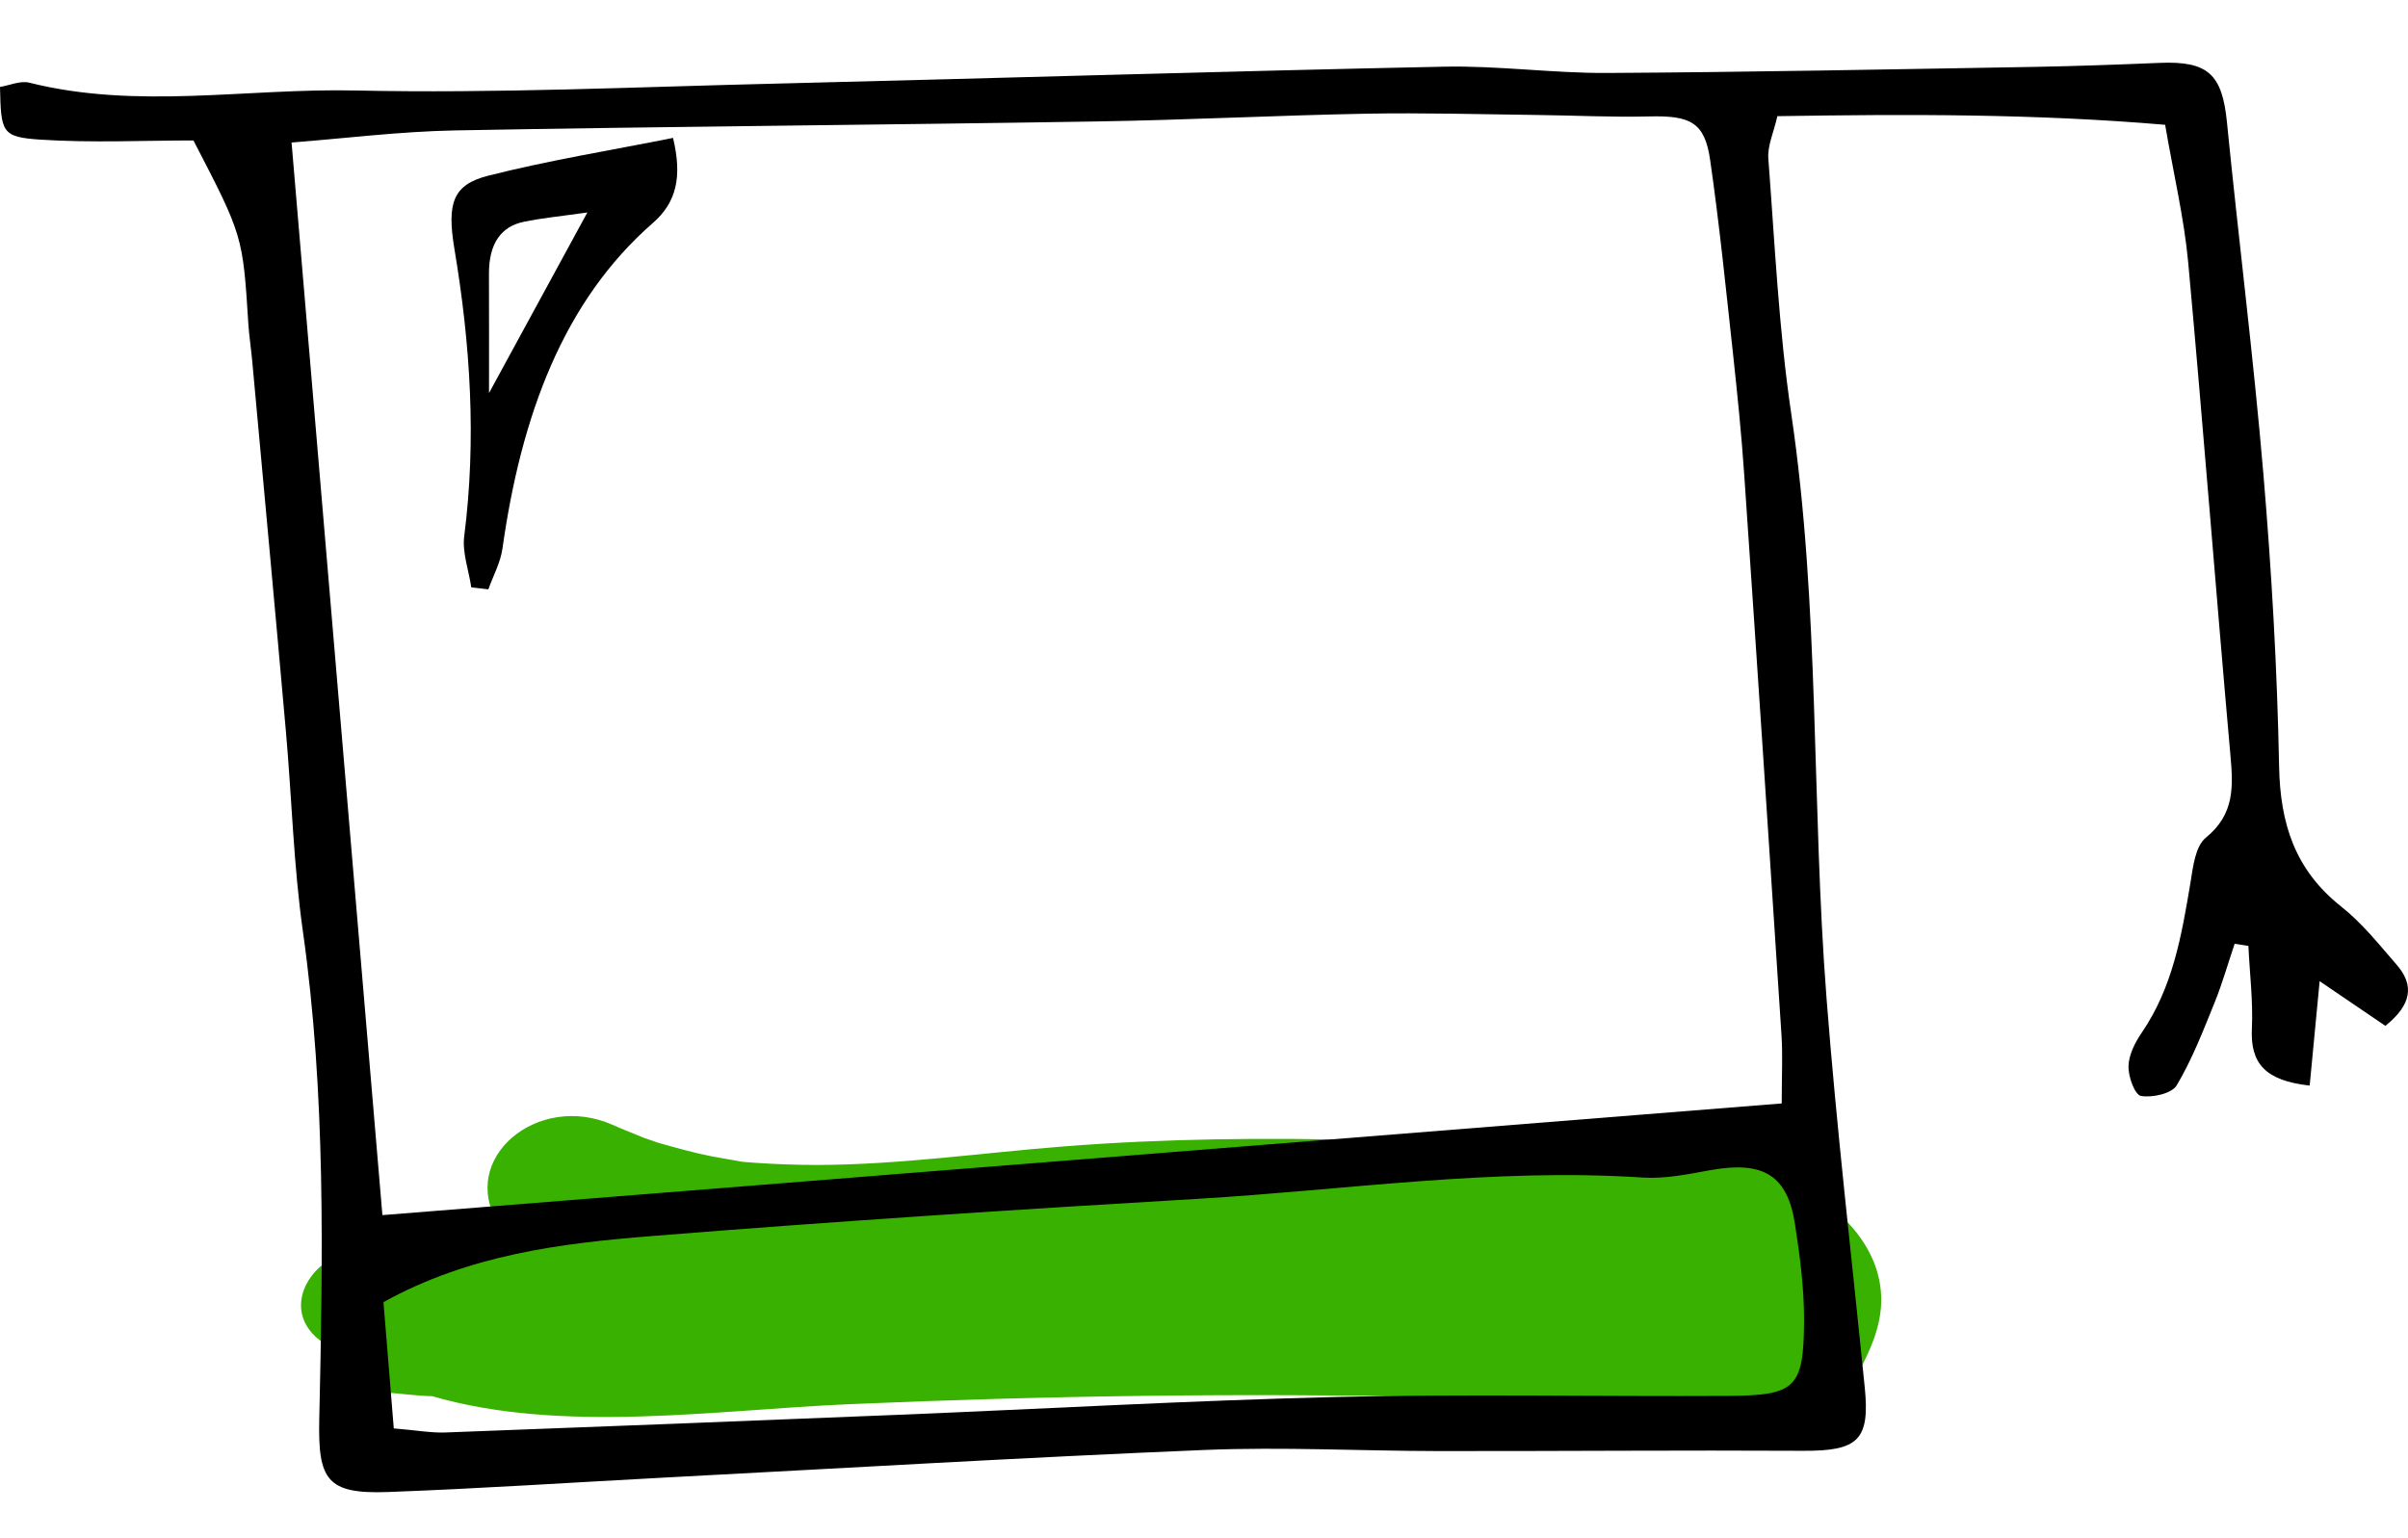 <svg
  width="36"
  height="23"
  viewBox="0 0 36 23"
  fill="none"
  xmlns="http://www.w3.org/2000/svg"
>
  <path
    d="M26.456 21.085C26.962 21.112 27.64 20.811 27.849 20.397C28.078 19.944 28.206 19.521 28.068 19.028C27.965 18.661 27.7 18.298 27.368 18.052C27.368 18.052 27.367 18.052 27.366 18.051C27.365 18.043 27.363 18.035 27.362 18.027C27.244 17.351 26.872 17.156 26.064 17.283C25.923 17.305 25.781 17.328 25.639 17.349C25.463 17.318 25.283 17.296 25.1 17.281C23.565 17.157 22.015 17.089 20.475 17.049C18.951 17.009 17.422 17.022 15.902 17.142C14.674 17.238 13.452 17.416 12.216 17.419C11.903 17.419 11.589 17.407 11.277 17.386C11.219 17.382 11.161 17.377 11.103 17.372C10.953 17.343 10.8 17.321 10.65 17.292C10.366 17.237 10.098 17.16 9.823 17.082C9.823 17.078 9.669 17.03 9.634 17.016C9.475 16.95 9.315 16.889 9.158 16.819C8.04 16.324 6.853 17.321 7.447 18.292C7.48 18.346 7.514 18.397 7.549 18.448C7.101 18.537 6.659 18.656 6.224 18.818C6.058 18.79 5.882 18.755 5.683 18.71C4.824 18.517 4.073 19.493 4.782 20.042C5.078 20.272 5.395 20.457 5.728 20.607C5.734 20.678 5.74 20.749 5.747 20.82C6.055 20.843 6.265 20.874 6.461 20.876C8.398 21.441 10.719 21.081 12.697 20.996C15.626 20.869 18.566 20.826 21.498 20.89C23.152 20.928 24.805 20.997 26.456 21.085Z"
    fill="#39B100"
  />
  <path
    d="M35.001 13.555C34.307 13.005 34.09 12.311 34.073 11.464C34.045 10.004 33.961 8.542 33.838 7.086C33.689 5.33 33.467 3.579 33.293 1.825C33.222 1.113 33.013 0.911 32.292 0.94C31.667 0.966 31.041 0.989 30.415 1C28.288 1.036 26.159 1.079 24.031 1.091C23.217 1.096 22.402 0.98 21.588 0.997C18.262 1.066 14.937 1.169 11.612 1.25C9.512 1.3 7.41 1.399 5.312 1.353C3.688 1.317 2.053 1.642 0.437 1.236C0.304 1.203 0.142 1.277 0 1.3C0.015 1.982 0.023 2.049 0.605 2.088C1.377 2.138 2.157 2.1 2.892 2.1C3.63 3.524 3.63 3.524 3.713 4.846C3.725 5.027 3.753 5.208 3.77 5.39C3.939 7.237 4.111 9.085 4.274 10.933C4.363 11.932 4.388 12.939 4.529 13.931C4.871 16.356 4.827 18.79 4.773 21.223C4.753 22.126 4.885 22.344 5.804 22.309C7.183 22.258 8.561 22.166 9.941 22.093C12.633 21.952 15.325 21.791 18.019 21.68C19.177 21.633 20.34 21.695 21.501 21.697C23.32 21.699 25.139 21.683 26.959 21.693C27.78 21.697 27.958 21.532 27.878 20.743C27.684 18.805 27.457 16.868 27.307 14.927C27.081 12.016 27.209 9.086 26.779 6.183C26.593 4.923 26.534 3.645 26.437 2.373C26.422 2.179 26.518 1.978 26.572 1.737C28.522 1.706 30.418 1.7 32.369 1.866C32.497 2.61 32.653 3.264 32.714 3.925C32.939 6.379 33.127 8.836 33.345 11.29C33.387 11.76 33.41 12.173 32.978 12.525C32.819 12.655 32.786 12.962 32.748 13.197C32.617 13.98 32.486 14.758 32.02 15.44C31.919 15.587 31.826 15.772 31.821 15.943C31.817 16.097 31.915 16.37 32.008 16.387C32.176 16.417 32.469 16.351 32.541 16.23C32.773 15.84 32.938 15.411 33.109 14.99C33.225 14.703 33.309 14.405 33.408 14.112C33.477 14.123 33.545 14.134 33.614 14.144C33.633 14.556 33.685 14.968 33.666 15.378C33.641 15.899 33.863 16.158 34.53 16.232C34.58 15.704 34.627 15.223 34.679 14.671C35.016 14.901 35.315 15.104 35.662 15.339C36.052 15.025 36.101 14.734 35.827 14.421C35.566 14.121 35.313 13.801 35.001 13.555ZM26.836 18.308C26.91 18.788 26.974 19.275 26.971 19.759C26.965 20.755 26.844 20.866 25.832 20.872C23.887 20.883 21.941 20.842 19.998 20.888C17.805 20.94 15.614 21.066 13.422 21.155C11.168 21.247 8.914 21.335 6.659 21.419C6.445 21.427 6.228 21.386 5.887 21.358C5.836 20.724 5.785 20.103 5.733 19.47C7.01 18.763 8.378 18.591 9.742 18.482C12.457 18.264 15.177 18.086 17.897 17.926C20.115 17.795 22.325 17.46 24.559 17.607C24.895 17.629 25.242 17.556 25.578 17.495C26.362 17.357 26.723 17.57 26.836 18.308ZM26.634 15.483C26.653 15.78 26.637 16.08 26.637 16.499C19.622 17.059 12.677 17.613 5.717 18.169C5.257 12.749 4.812 7.485 4.359 2.131C5.141 2.071 5.97 1.966 6.802 1.95C9.998 1.891 13.196 1.868 16.393 1.816C17.739 1.795 19.083 1.725 20.429 1.7C21.274 1.684 22.121 1.709 22.966 1.719C23.529 1.725 24.092 1.755 24.654 1.741C25.274 1.725 25.486 1.83 25.567 2.392C25.706 3.355 25.803 4.324 25.909 5.291C25.974 5.894 26.036 6.499 26.077 7.105C26.268 9.897 26.453 12.69 26.634 15.483Z"
    fill="black"
  />
  <path
    d="M7.296 2.628C6.77 2.762 6.679 3.037 6.794 3.724C7.032 5.145 7.125 6.571 6.94 8.019C6.909 8.26 7.008 8.528 7.046 8.783C7.131 8.793 7.216 8.803 7.301 8.812C7.373 8.609 7.482 8.414 7.512 8.201C7.792 6.218 8.419 4.504 9.761 3.334C10.115 3.025 10.201 2.642 10.062 2.062C9.117 2.251 8.201 2.398 7.296 2.628ZM7.311 5.877C7.311 5.195 7.312 4.642 7.31 4.09C7.309 3.641 7.493 3.387 7.825 3.318C8.105 3.259 8.388 3.233 8.781 3.177C8.272 4.112 7.826 4.93 7.311 5.877Z"
    fill="black"
  />
</svg>
